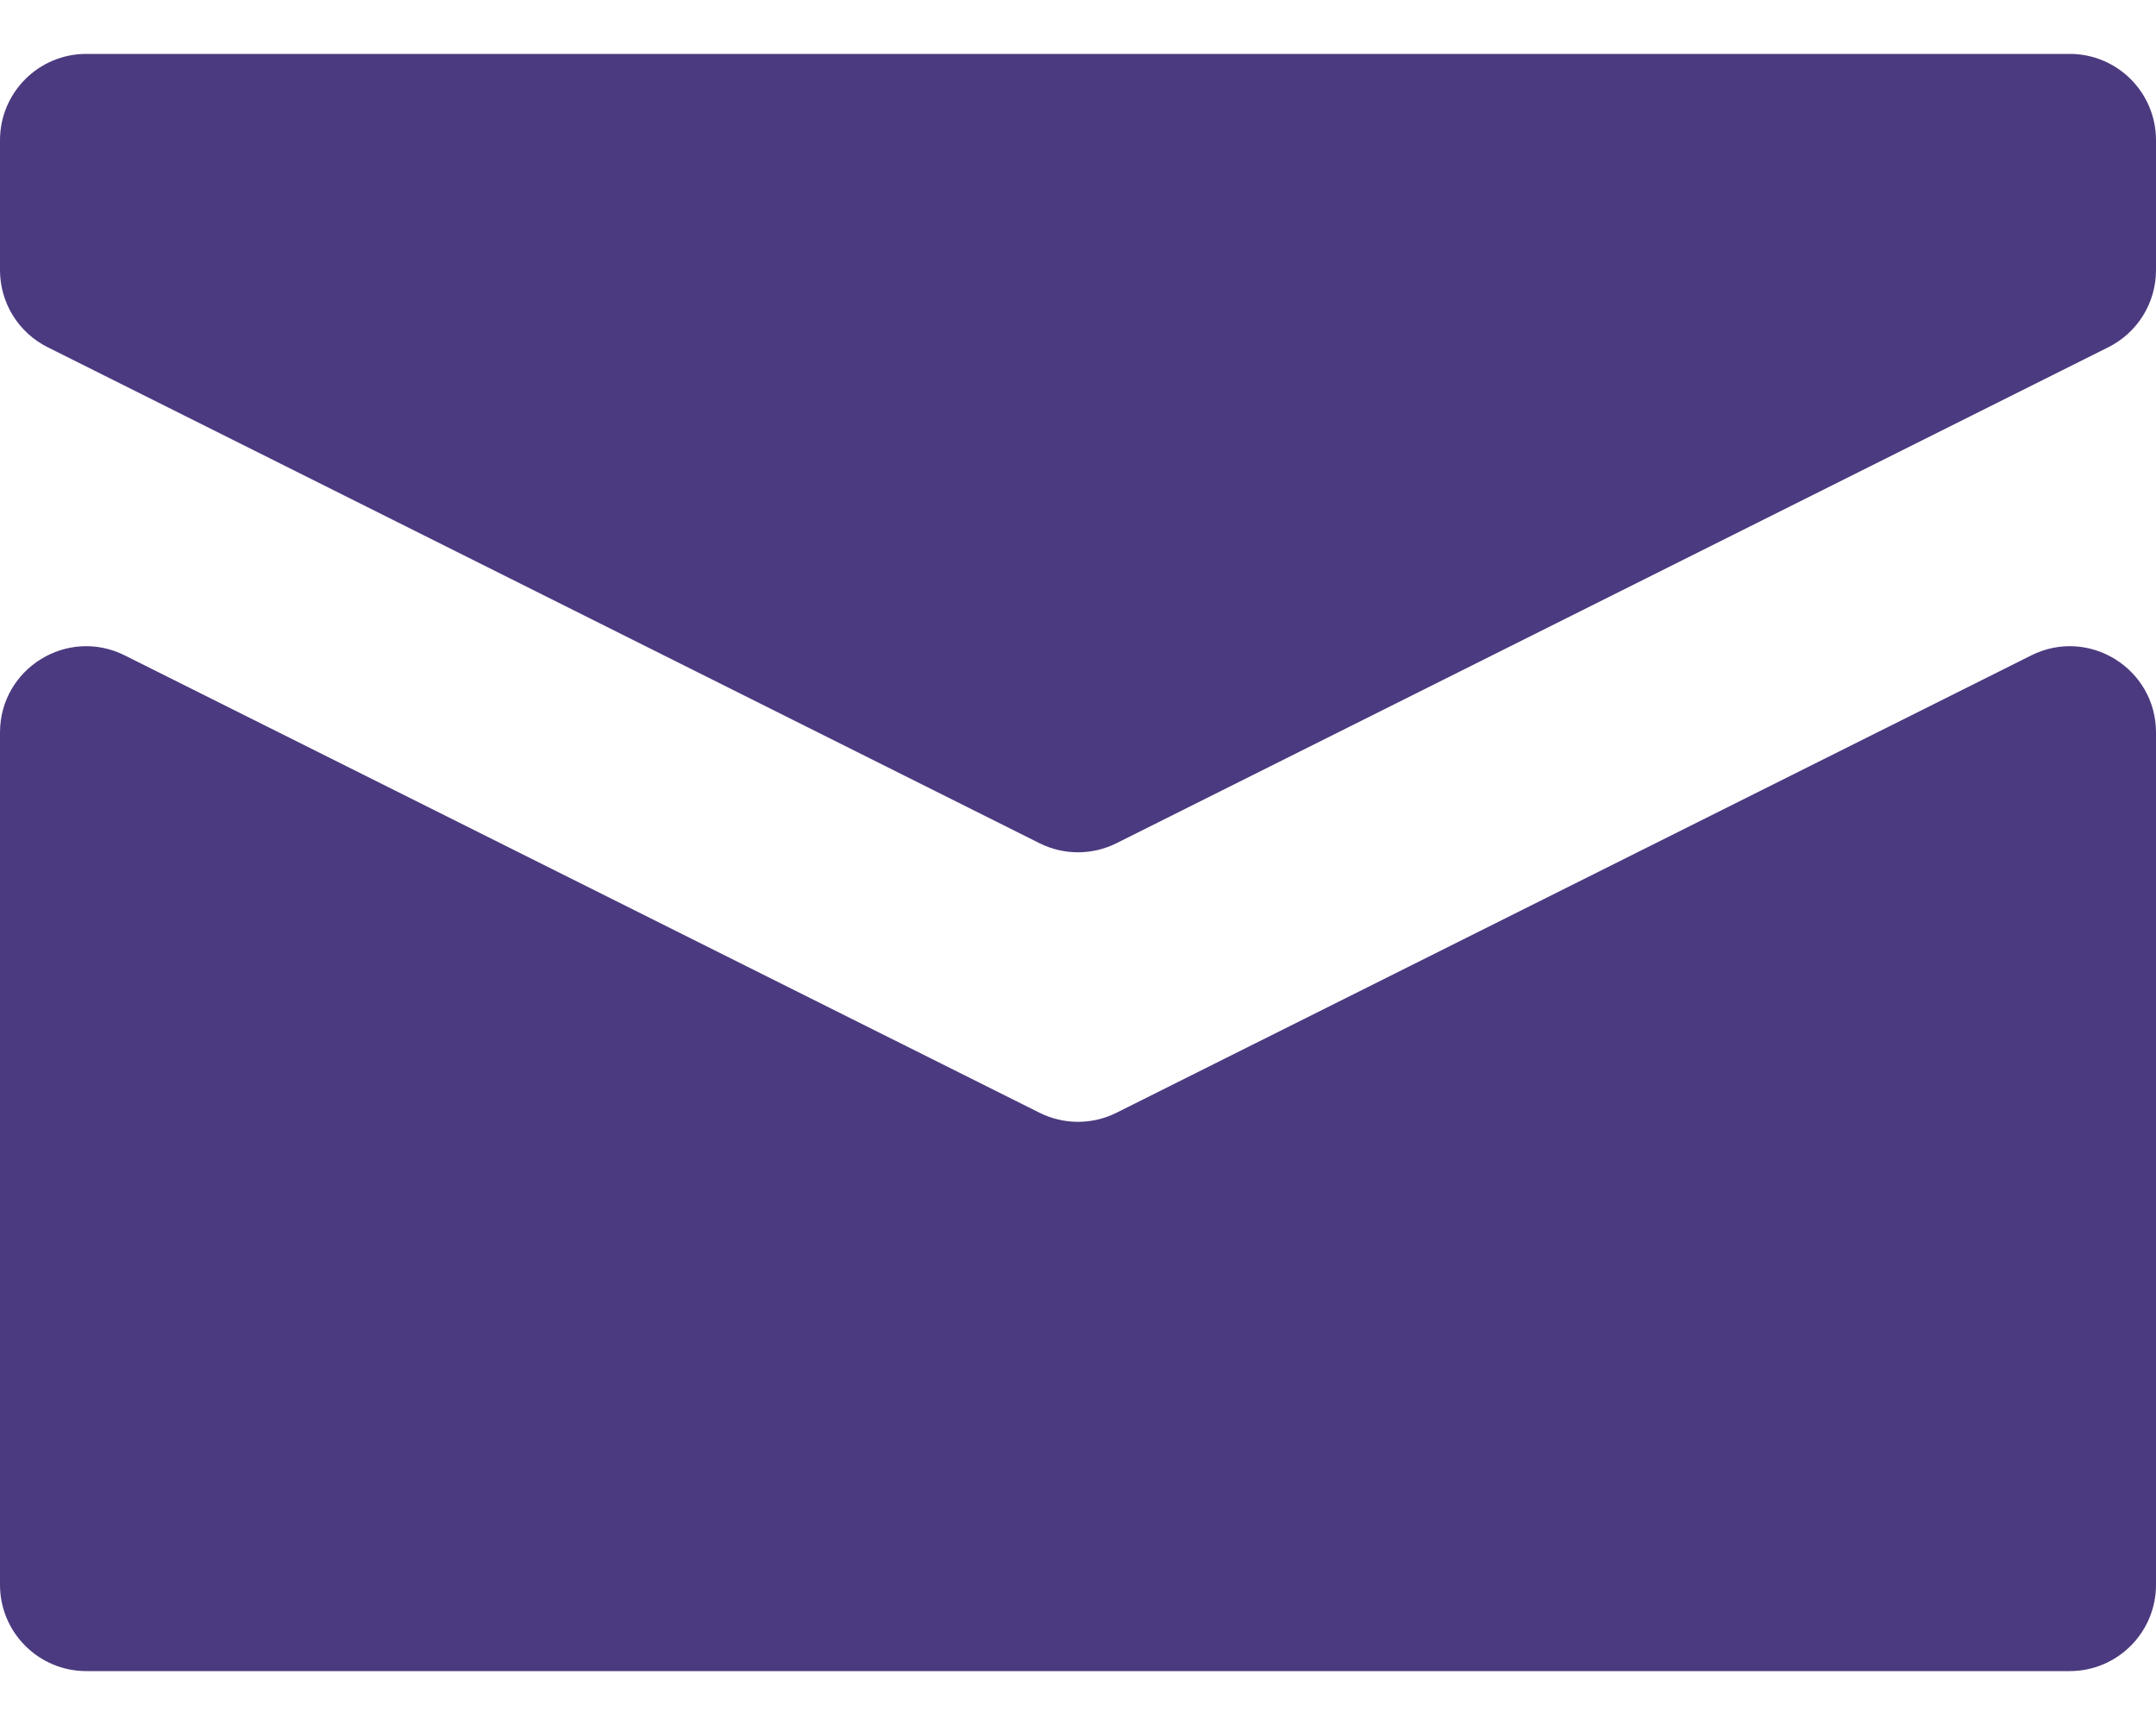 <svg width="25" height="20" viewBox="0 0 25 20" fill="none" xmlns="http://www.w3.org/2000/svg">
<path d="M1 0.625C0.448 0.625 0 1.073 0 1.625V3.132C0 3.511 0.214 3.857 0.553 4.026L12.053 9.776C12.334 9.917 12.666 9.917 12.947 9.776L24.447 4.026C24.786 3.857 25 3.511 25 3.132V1.625C25 1.073 24.552 0.625 24 0.625H1ZM1.447 7.599C0.782 7.266 0 7.75 0 8.493V18.375C0 18.927 0.448 19.375 1 19.375H24C24.552 19.375 25 18.927 25 18.375V8.493C25 7.75 24.218 7.266 23.553 7.599L12.947 12.901C12.666 13.042 12.334 13.042 12.053 12.901L1.447 7.599Z" fill="#4C3A80"/>
</svg>
